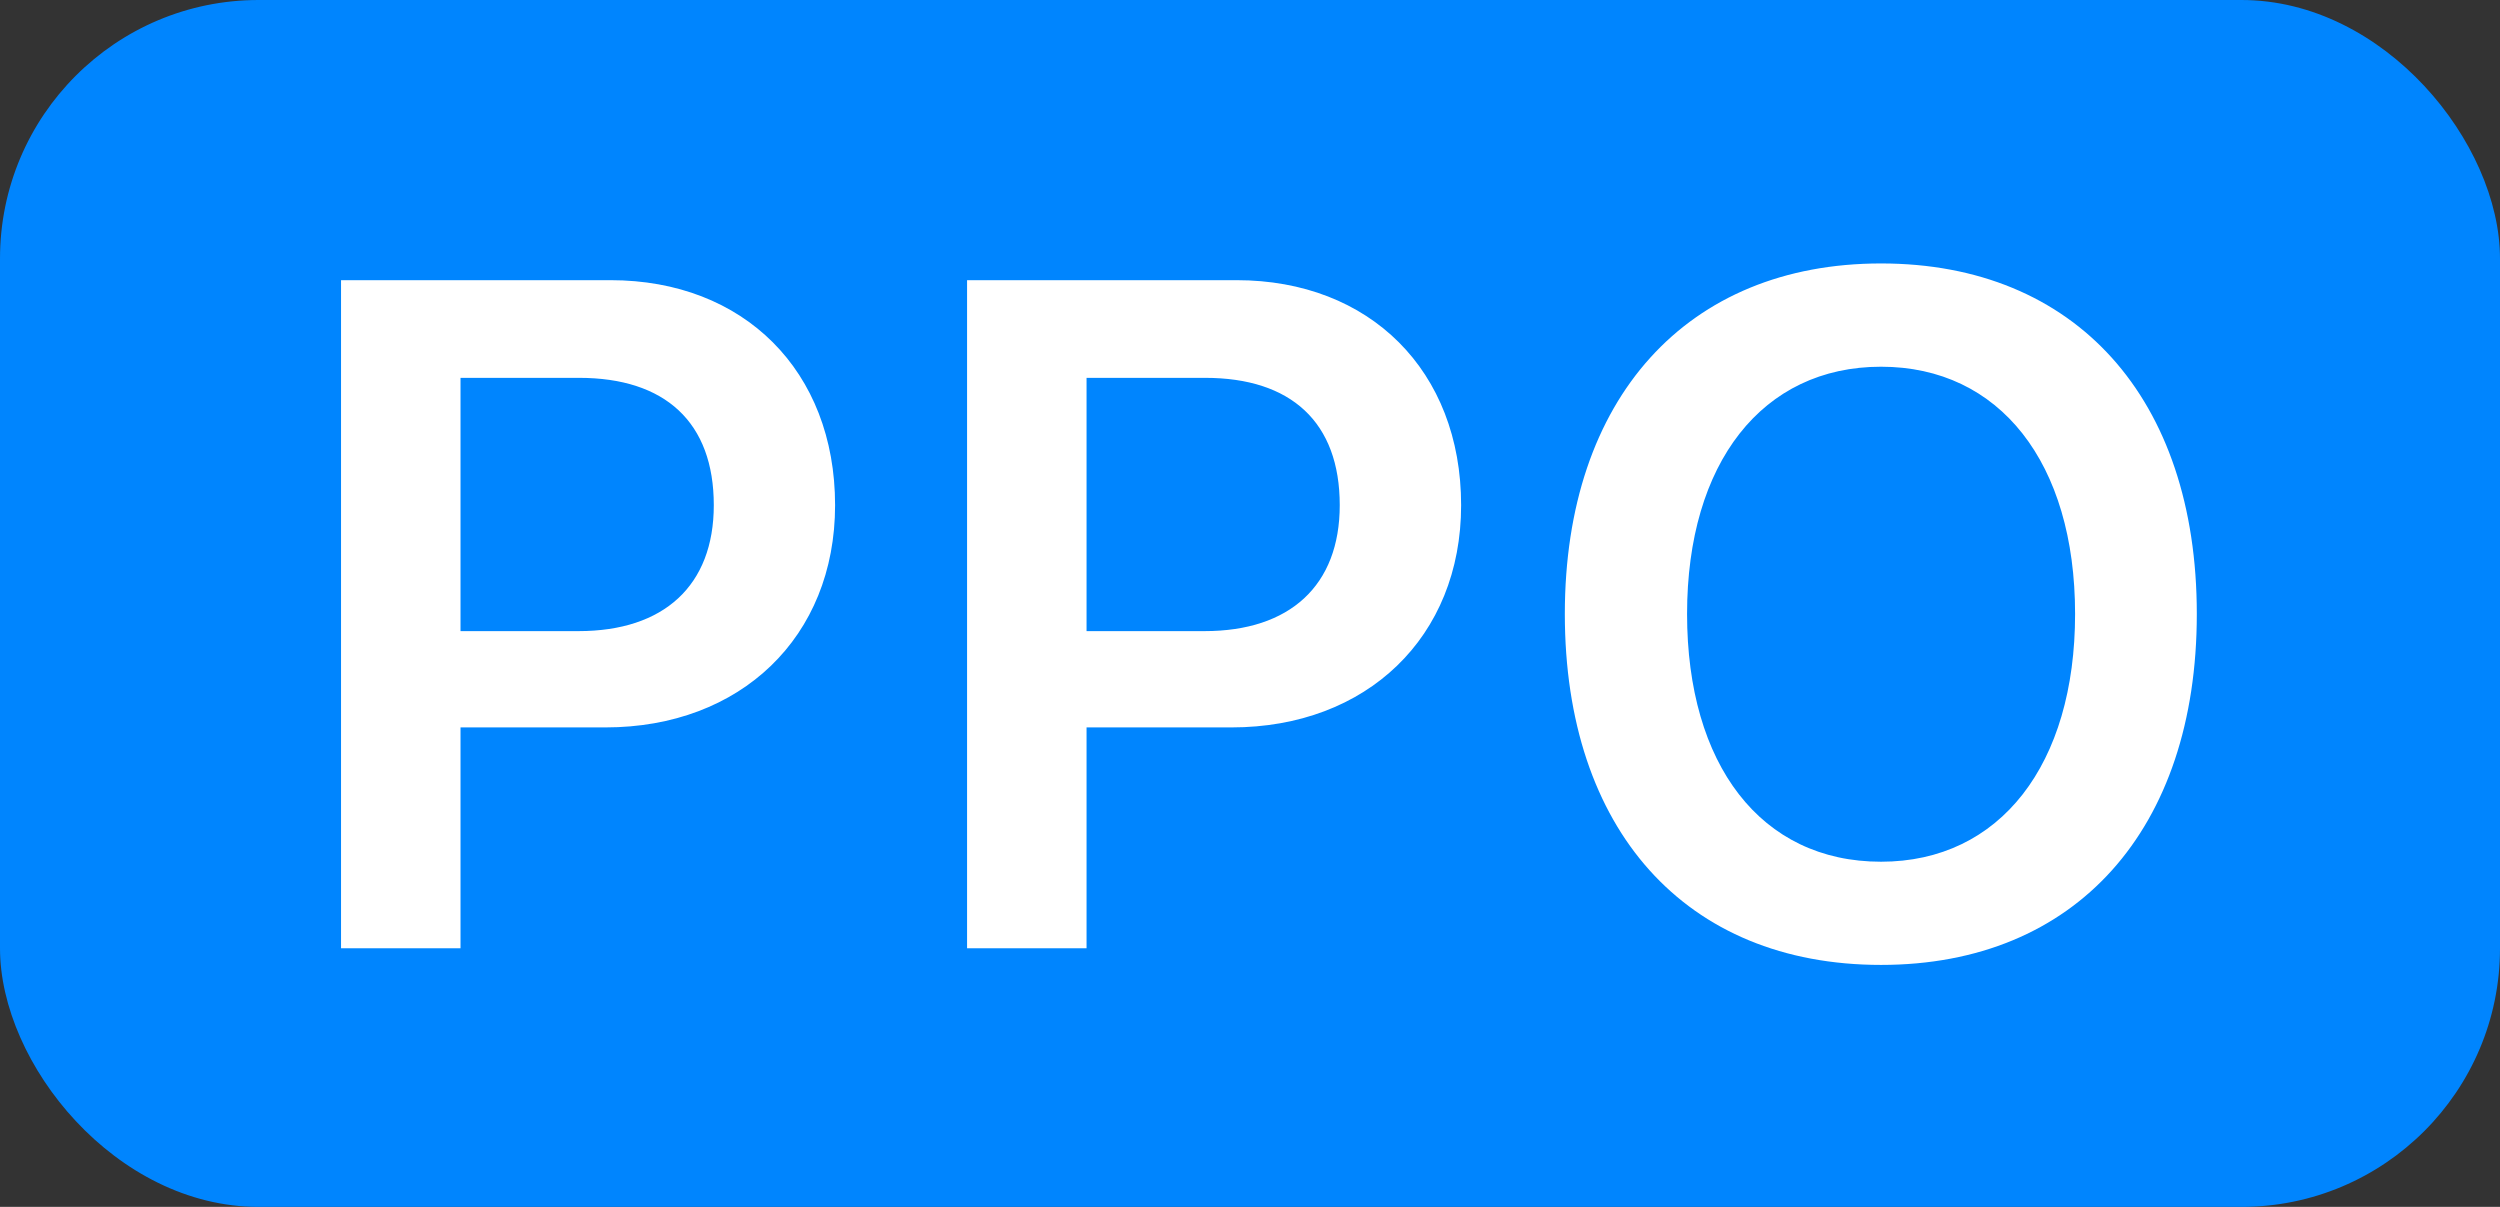 <svg width="29" height="14" viewBox="0 0 29 14" fill="none" xmlns="http://www.w3.org/2000/svg">
<rect x="0" y="0" width="29" height="14" fill="#333333" stroke="none"/>
<rect width="29" height="14" rx="3" fill="#0085FE"/>
<path d="M3.956 3.25V11H5.342V8.438H7.023C8.591 8.438 9.687 7.391 9.687 5.86C9.687 4.302 8.629 3.25 7.082 3.25H3.956ZM5.342 4.383H6.717C7.716 4.383 8.28 4.898 8.28 5.86C8.28 6.794 7.7 7.321 6.711 7.321H5.342V4.383ZM11.218 3.25V11H12.604V8.438H14.285C15.853 8.438 16.949 7.391 16.949 5.86C16.949 4.302 15.891 3.25 14.344 3.25H11.218ZM12.604 4.383H13.979C14.977 4.383 15.541 4.898 15.541 5.86C15.541 6.794 14.961 7.321 13.973 7.321H12.604V4.383ZM21.82 3.056C19.57 3.056 18.152 4.619 18.152 7.122C18.152 9.62 19.548 11.193 21.82 11.193C24.081 11.193 25.483 9.62 25.483 7.122C25.483 4.619 24.076 3.056 21.82 3.056ZM21.82 4.254C23.195 4.254 24.071 5.366 24.071 7.122C24.071 8.868 23.201 9.996 21.82 9.996C20.424 9.996 19.57 8.868 19.57 7.122C19.57 5.366 20.445 4.254 21.82 4.254Z" fill="white"/>
</svg>
